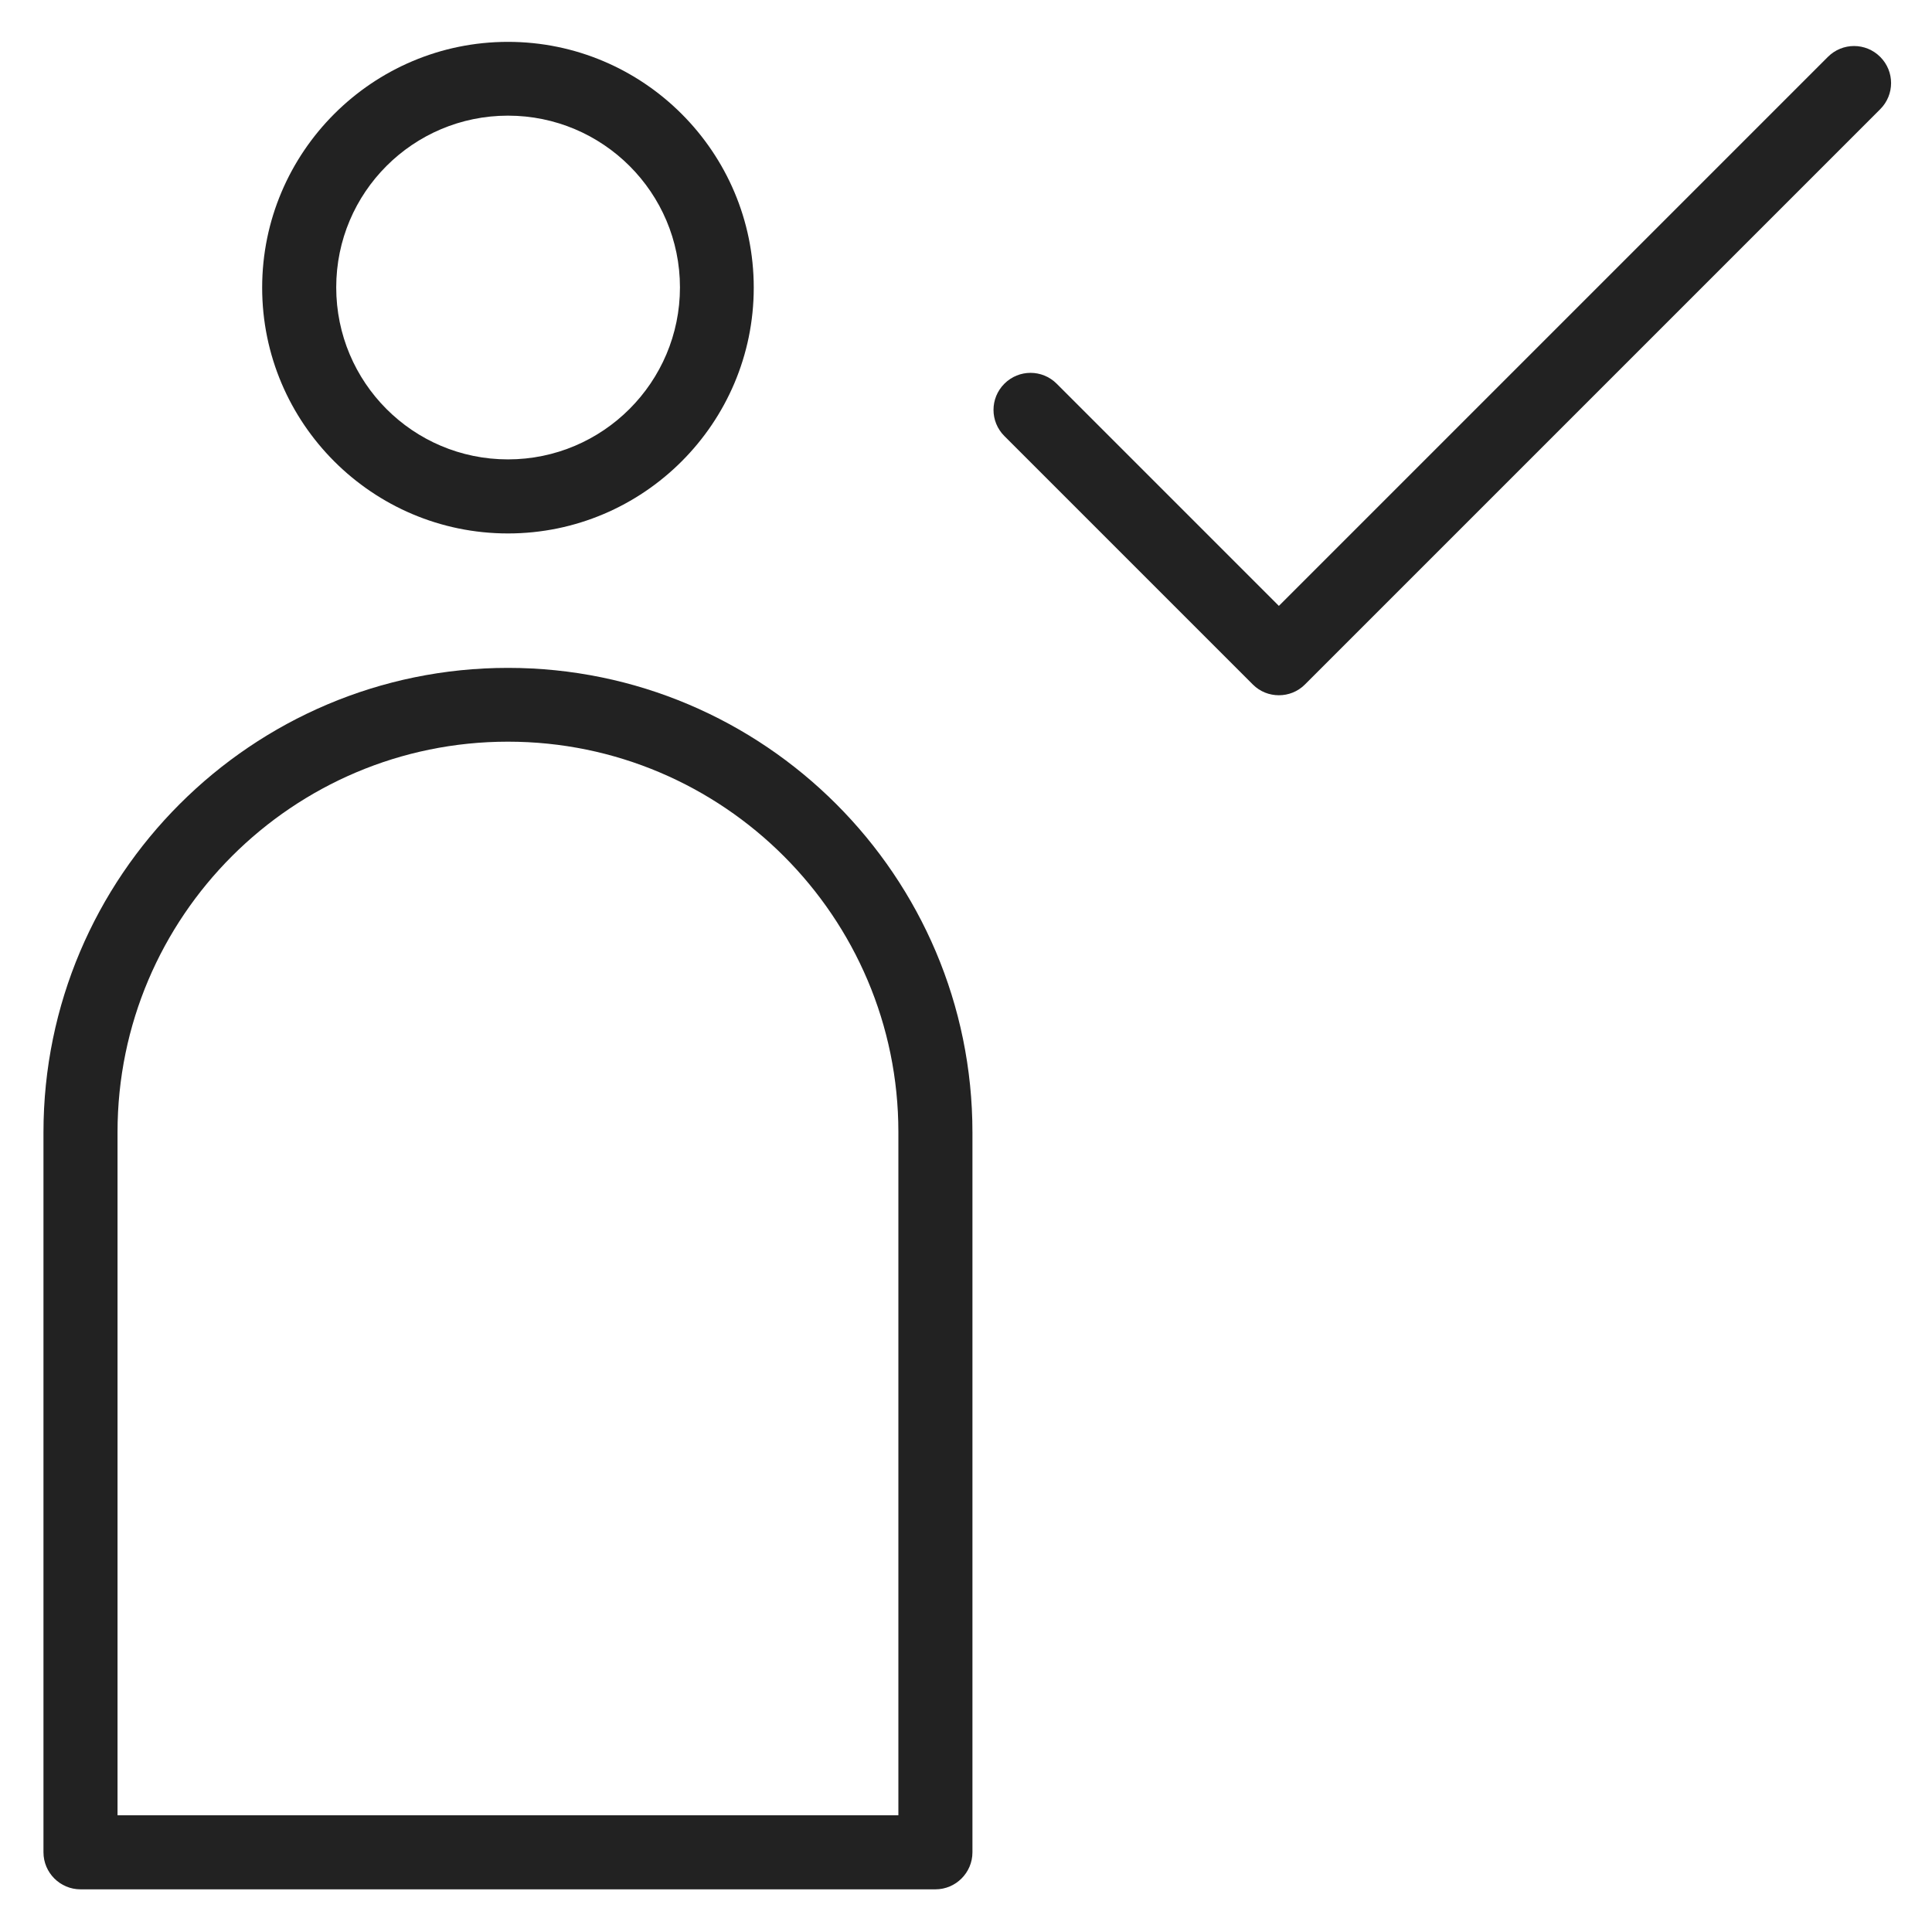 <svg width="72" height="72" viewBox="0 0 72 72" fill="none" xmlns="http://www.w3.org/2000/svg">
<g id="user confirm_XL 1">
<g id="Group">
<path id="Vector" d="M18.93 19.88C23.98 19.88 28.09 15.77 28.09 10.72C28.09 5.67 23.98 1.56 18.93 1.56C13.88 1.56 9.77 5.67 9.77 10.72C9.77 15.77 13.88 19.88 18.93 19.88V19.88ZM18.93 4.31C22.47 4.31 25.34 7.18 25.34 10.71C25.34 14.24 22.47 17.12 18.93 17.12C15.39 17.12 12.53 14.25 12.53 10.71C12.53 7.17 15.4 4.31 18.93 4.31V4.31Z" fill="#222222"/>
<path id="Vector_2" d="M18.93 24.89C9.39 24.89 1.62 32.65 1.62 42.2V69.03C1.62 69.79 2.24 70.41 3 70.41H34.86C35.62 70.41 36.24 69.79 36.24 69.03V42.2C36.24 32.66 28.48 24.89 18.93 24.89V24.89ZM33.48 67.65H4.38V42.19C4.38 34.16 10.91 27.64 18.93 27.64C26.95 27.64 33.48 34.17 33.48 42.19V67.65Z" fill="#222222"/>
<path id="Vector_3" d="M70.07 2.12C69.53 1.58 68.66 1.58 68.12 2.12L47.66 22.58L39.38 14.3C38.84 13.76 37.97 13.76 37.43 14.3C36.89 14.84 36.89 15.71 37.43 16.25L46.69 25.51C46.96 25.78 47.31 25.91 47.66 25.91C48.01 25.91 48.36 25.78 48.63 25.51L70.07 4.07C70.61 3.53 70.61 2.66 70.07 2.12Z" fill="#222222"/>
</g>
</g>
</svg>
